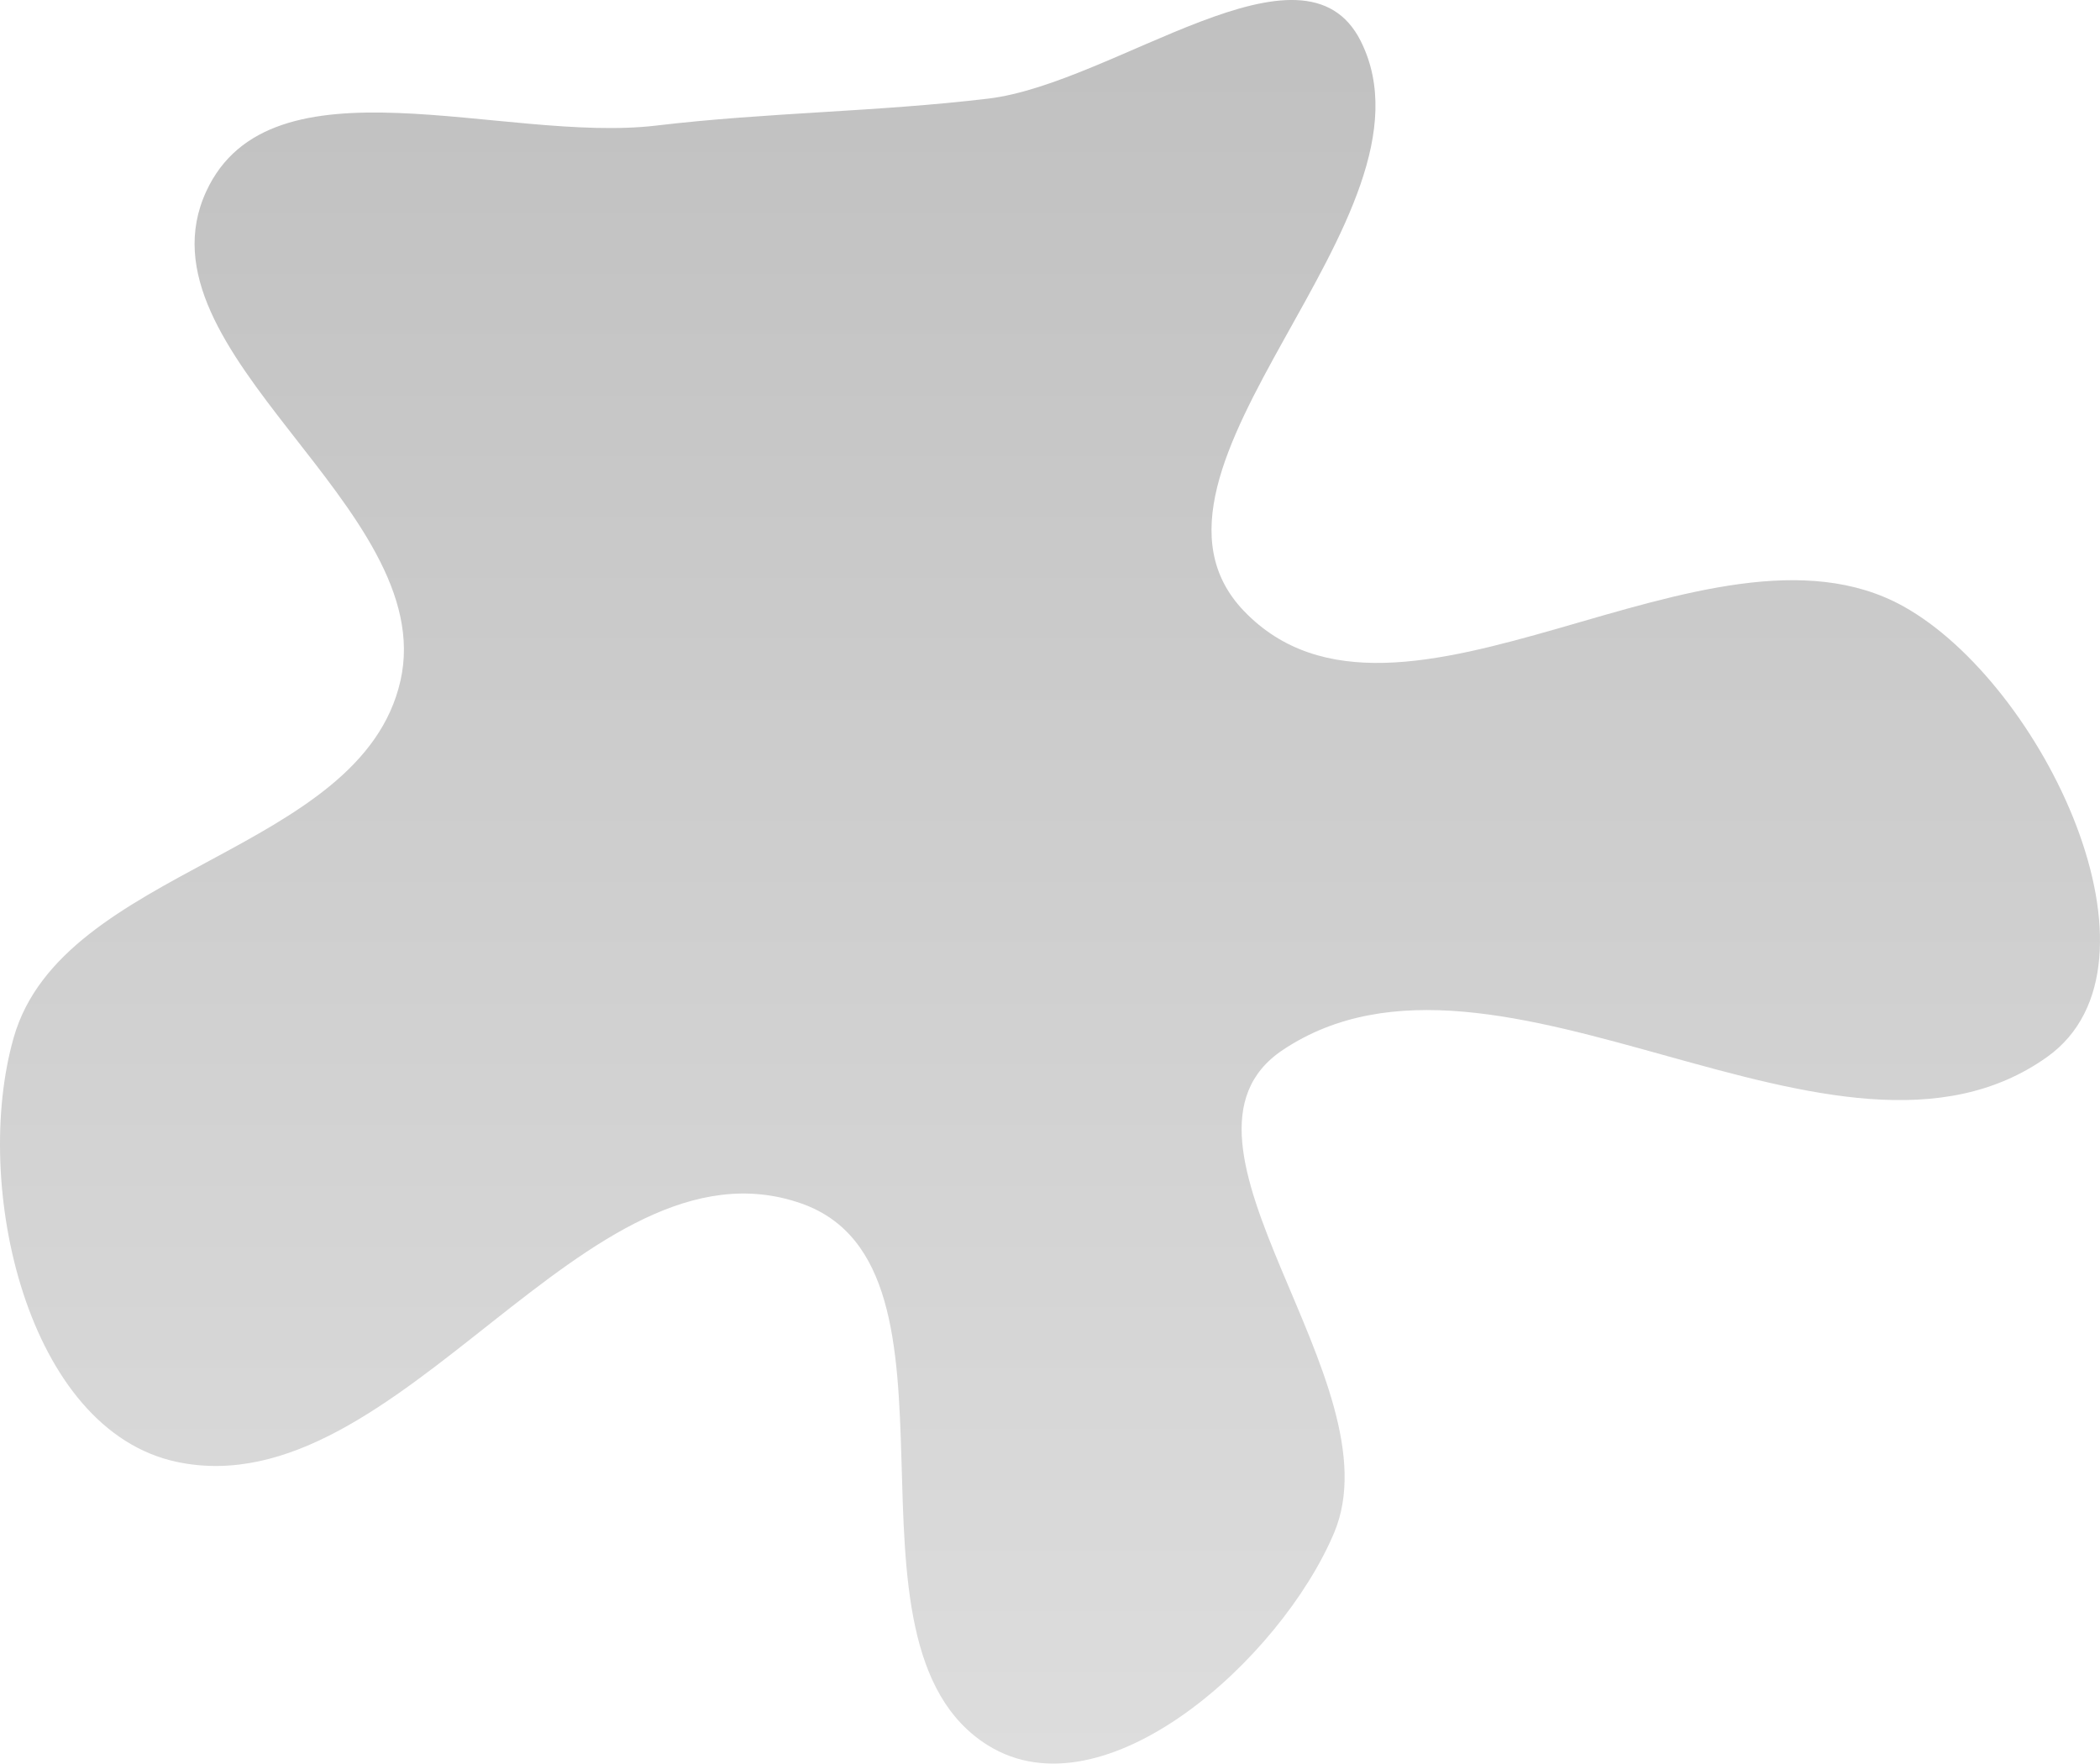 <svg width="50" height="42" viewBox="0 0 50 42" fill="none" xmlns="http://www.w3.org/2000/svg">
<path fill-rule="evenodd" clip-rule="evenodd" d="M23.529 2.348C26.537 1.988 31.047 -1.728 32.401 0.983C34.488 5.166 26.381 11.177 29.619 14.549C33.288 18.371 40.681 11.863 45.314 14.434C48.639 16.278 51.839 22.95 48.746 25.162C43.748 28.737 35.653 21.587 30.543 24.999C27.295 27.168 33.285 32.907 31.762 36.502C30.49 39.506 26.303 43.276 23.529 41.56C19.609 39.135 23.426 30.174 19.076 28.653C13.95 26.861 9.528 35.928 4.215 34.808C0.638 34.054 -0.678 28.216 0.327 24.701C1.49 20.637 8.597 20.334 9.534 16.212C10.473 12.085 3.139 8.402 4.91 4.558C6.439 1.238 11.994 3.42 15.623 2.99C18.282 2.674 20.87 2.666 23.529 2.348Z" fill="url(#paint0_linear_4_50)"/>
<defs>
<linearGradient id="paint0_linear_4_50" x1="25" y1="0" x2="25" y2="41.99" gradientUnits="userSpaceOnUse">
<stop stop-color="#C0C0C0"/>
<stop offset="1" stop-color="#DDDDDD"/>
</linearGradient>
</defs>
</svg>
